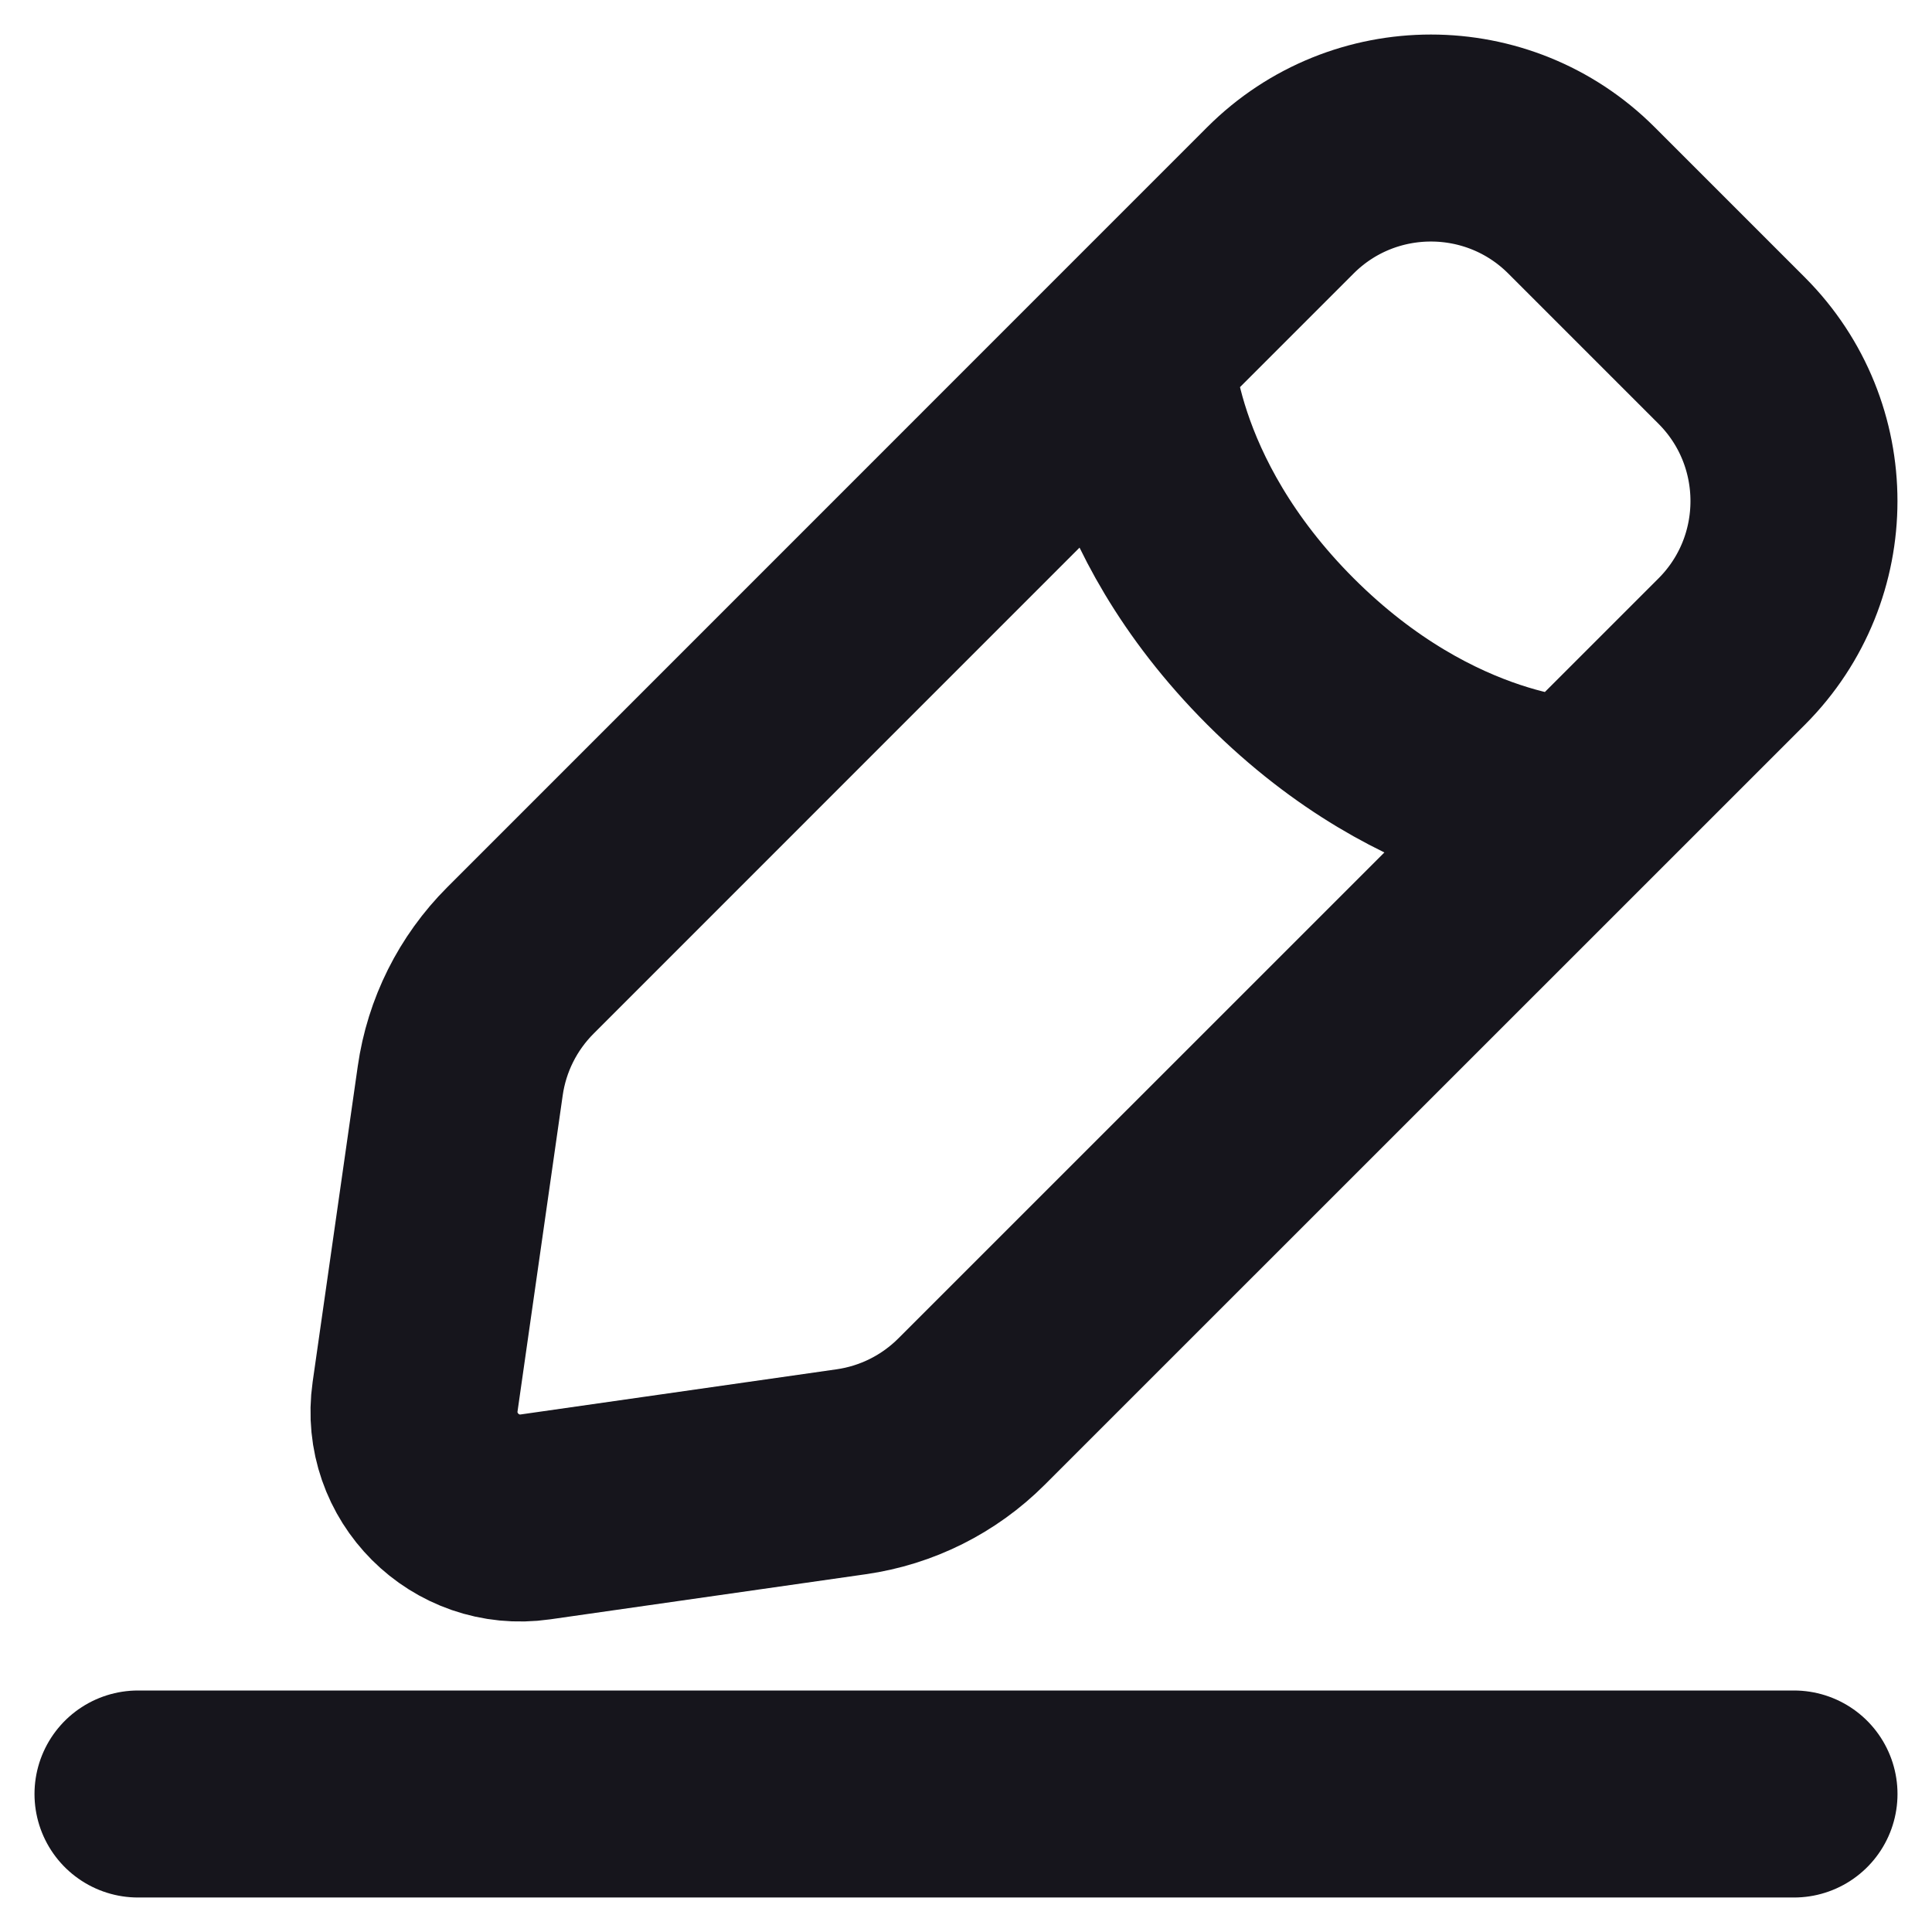 <svg width="14" height="14" viewBox="0 0 14 14" fill="none" xmlns="http://www.w3.org/2000/svg">
<path d="M1 13H13M8.19 2.541C8.19 2.541 8.19 3.631 9.279 4.721C10.369 5.81 11.459 5.81 11.459 5.81M3.88 10.992L6.168 10.665C6.498 10.618 6.804 10.465 7.04 10.229L12.549 4.721C13.15 4.119 13.15 3.143 12.549 2.541L11.459 1.451C10.857 0.85 9.881 0.85 9.279 1.451L3.771 6.96C3.535 7.196 3.382 7.502 3.335 7.832L3.008 10.12C2.935 10.629 3.371 11.065 3.88 10.992Z" stroke="#16151C" stroke-width="1.5" stroke-linecap="round"/>
</svg>
